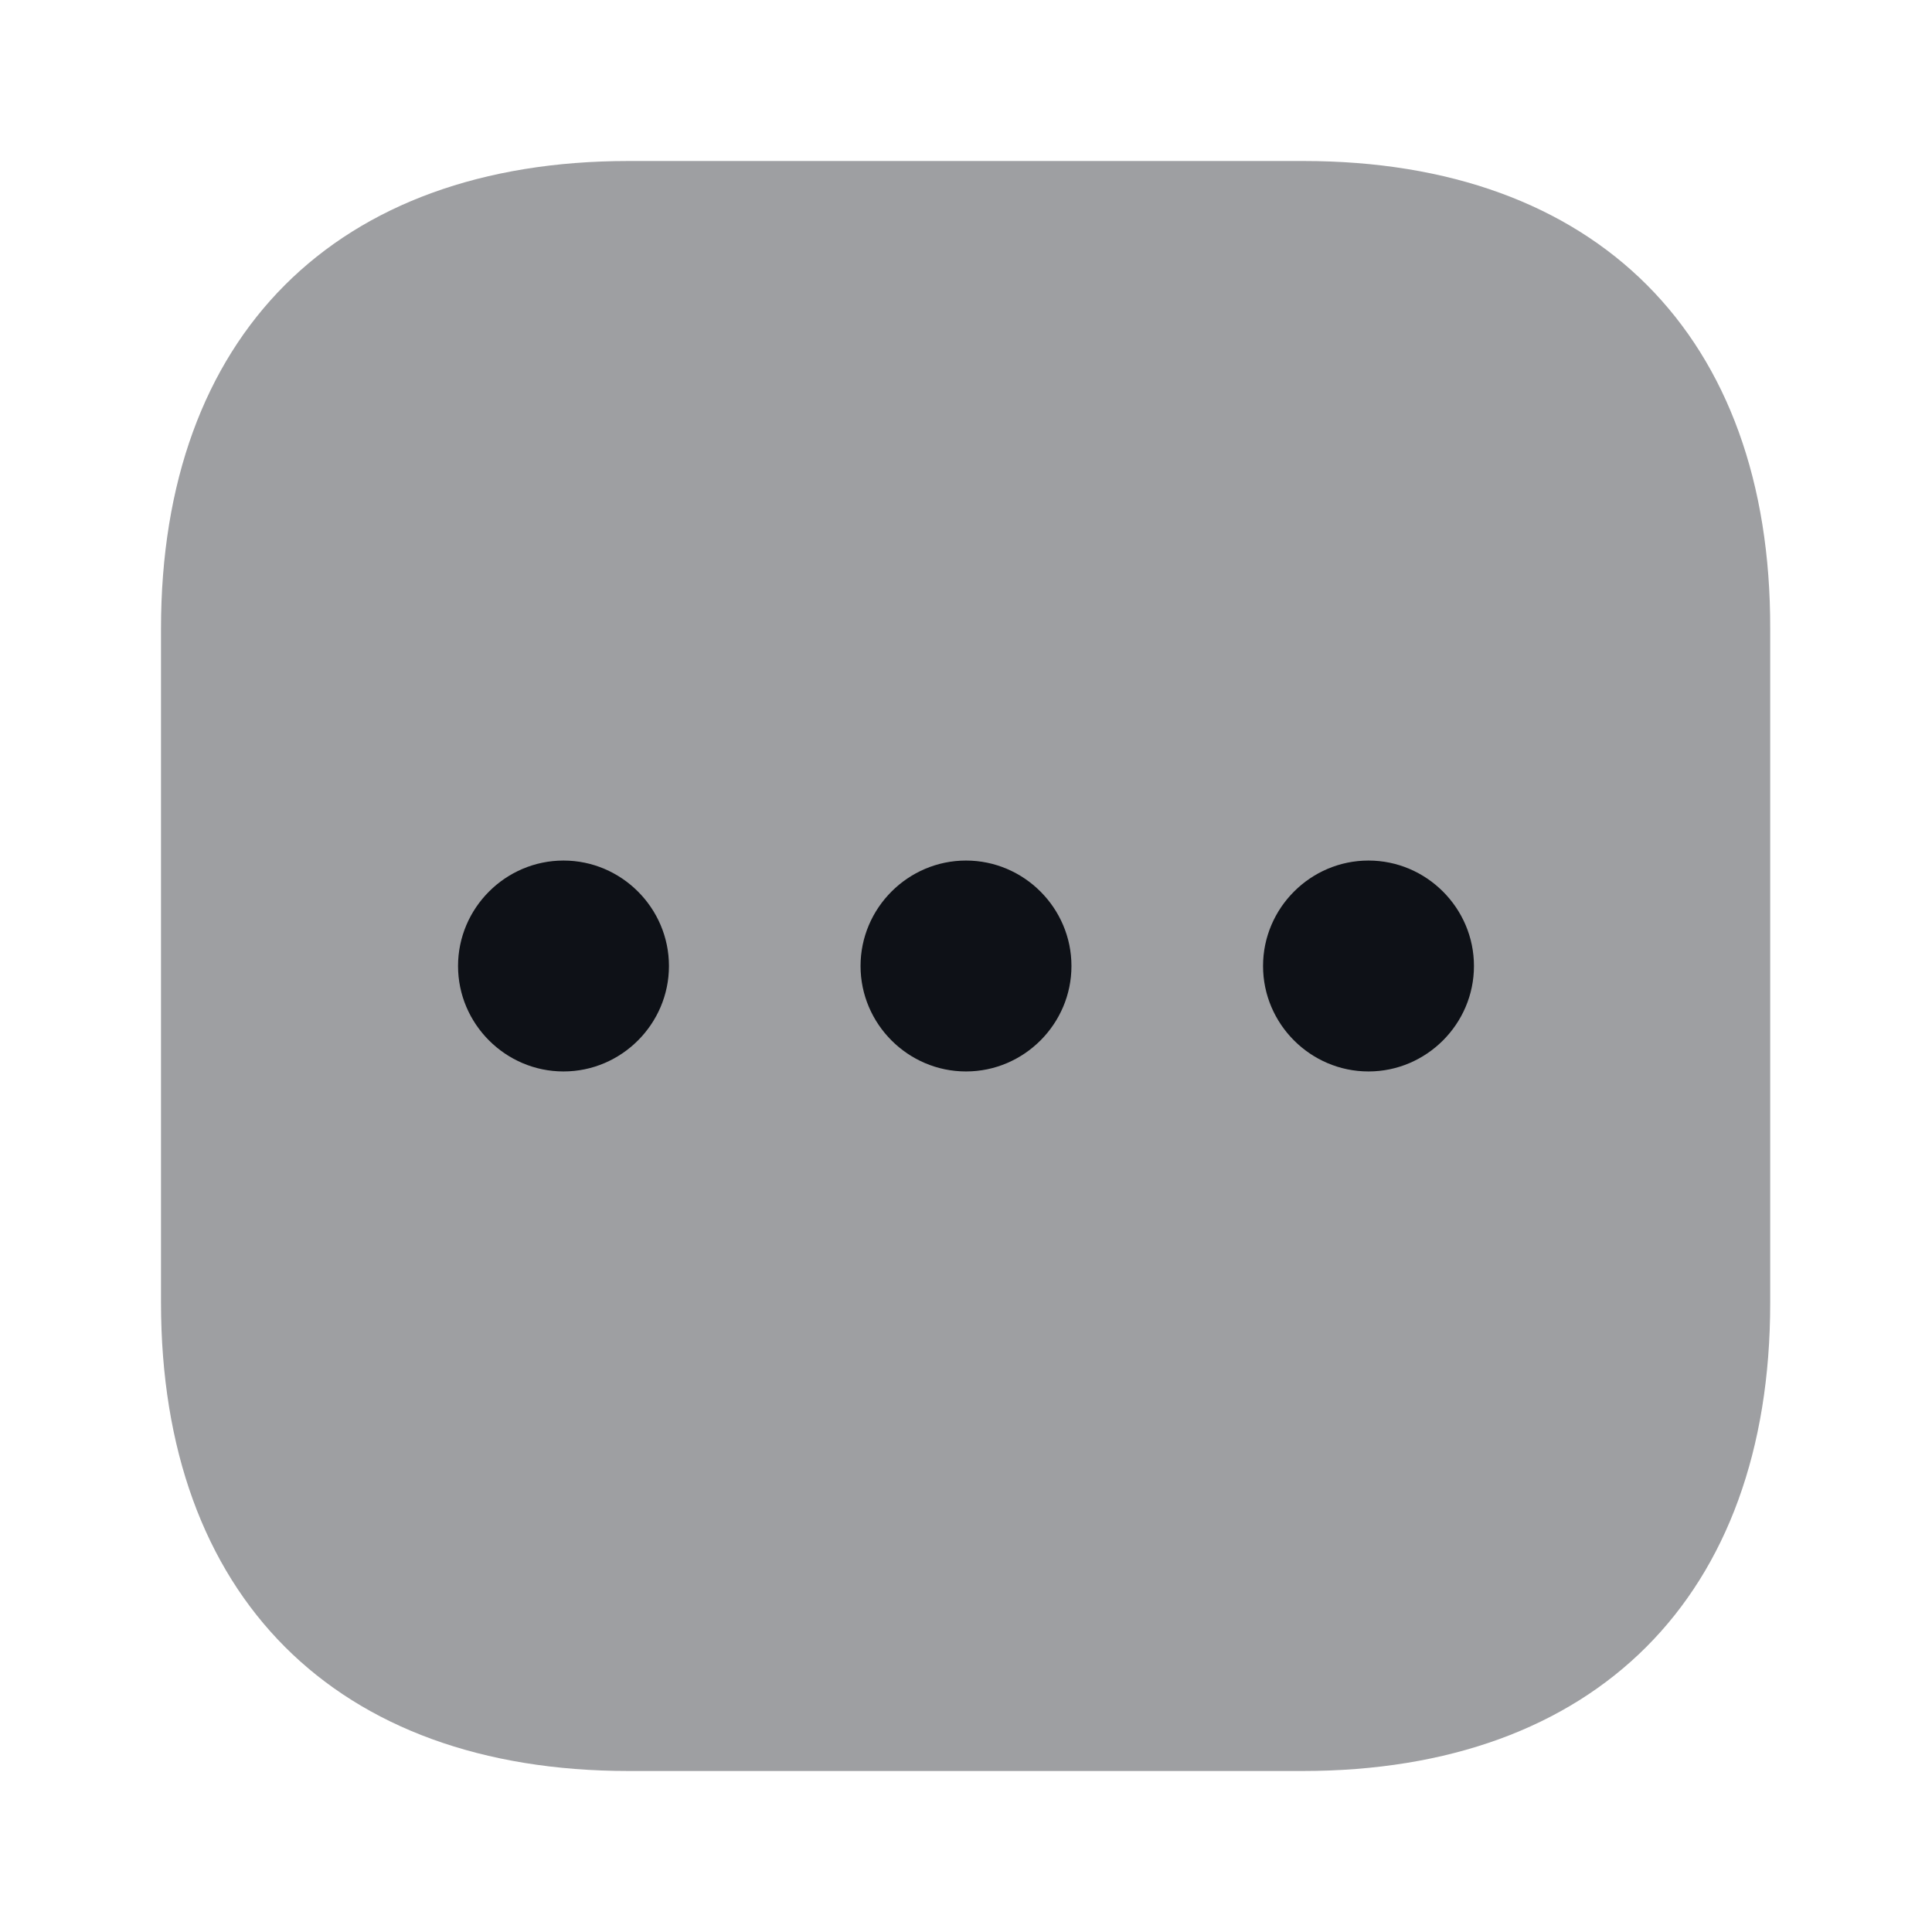 <svg width="24" height="24" viewBox="0 0 24 24" fill="none" xmlns="http://www.w3.org/2000/svg">
<path opacity="0.4" d="M16.19 2H7.81C4.17 2 2 4.17 2 7.81V16.18C2 19.83 4.17 22 7.81 22H16.18C19.82 22 21.99 19.83 21.99 16.19V7.81C22 4.17 19.83 2 16.19 2Z" fill="#0E1117"/>
<path d="M12 10.69C11.28 10.69 10.69 11.28 10.69 12C10.69 12.72 11.28 13.31 12 13.31C12.72 13.31 13.31 12.72 13.31 12C13.31 11.28 12.72 10.69 12 10.69Z" fill="#0E1117"/>
<path d="M7 10.69C6.28 10.69 5.69 11.28 5.69 12C5.69 12.72 6.28 13.31 7 13.31C7.72 13.31 8.31 12.72 8.31 12C8.31 11.28 7.72 10.69 7 10.69Z" fill="#0E1117"/>
<path d="M17 10.69C16.28 10.69 15.69 11.28 15.69 12C15.69 12.72 16.28 13.31 17 13.31C17.72 13.31 18.31 12.72 18.31 12C18.31 11.28 17.72 10.69 17 10.69Z" fill="#0E1117"/>
</svg>
